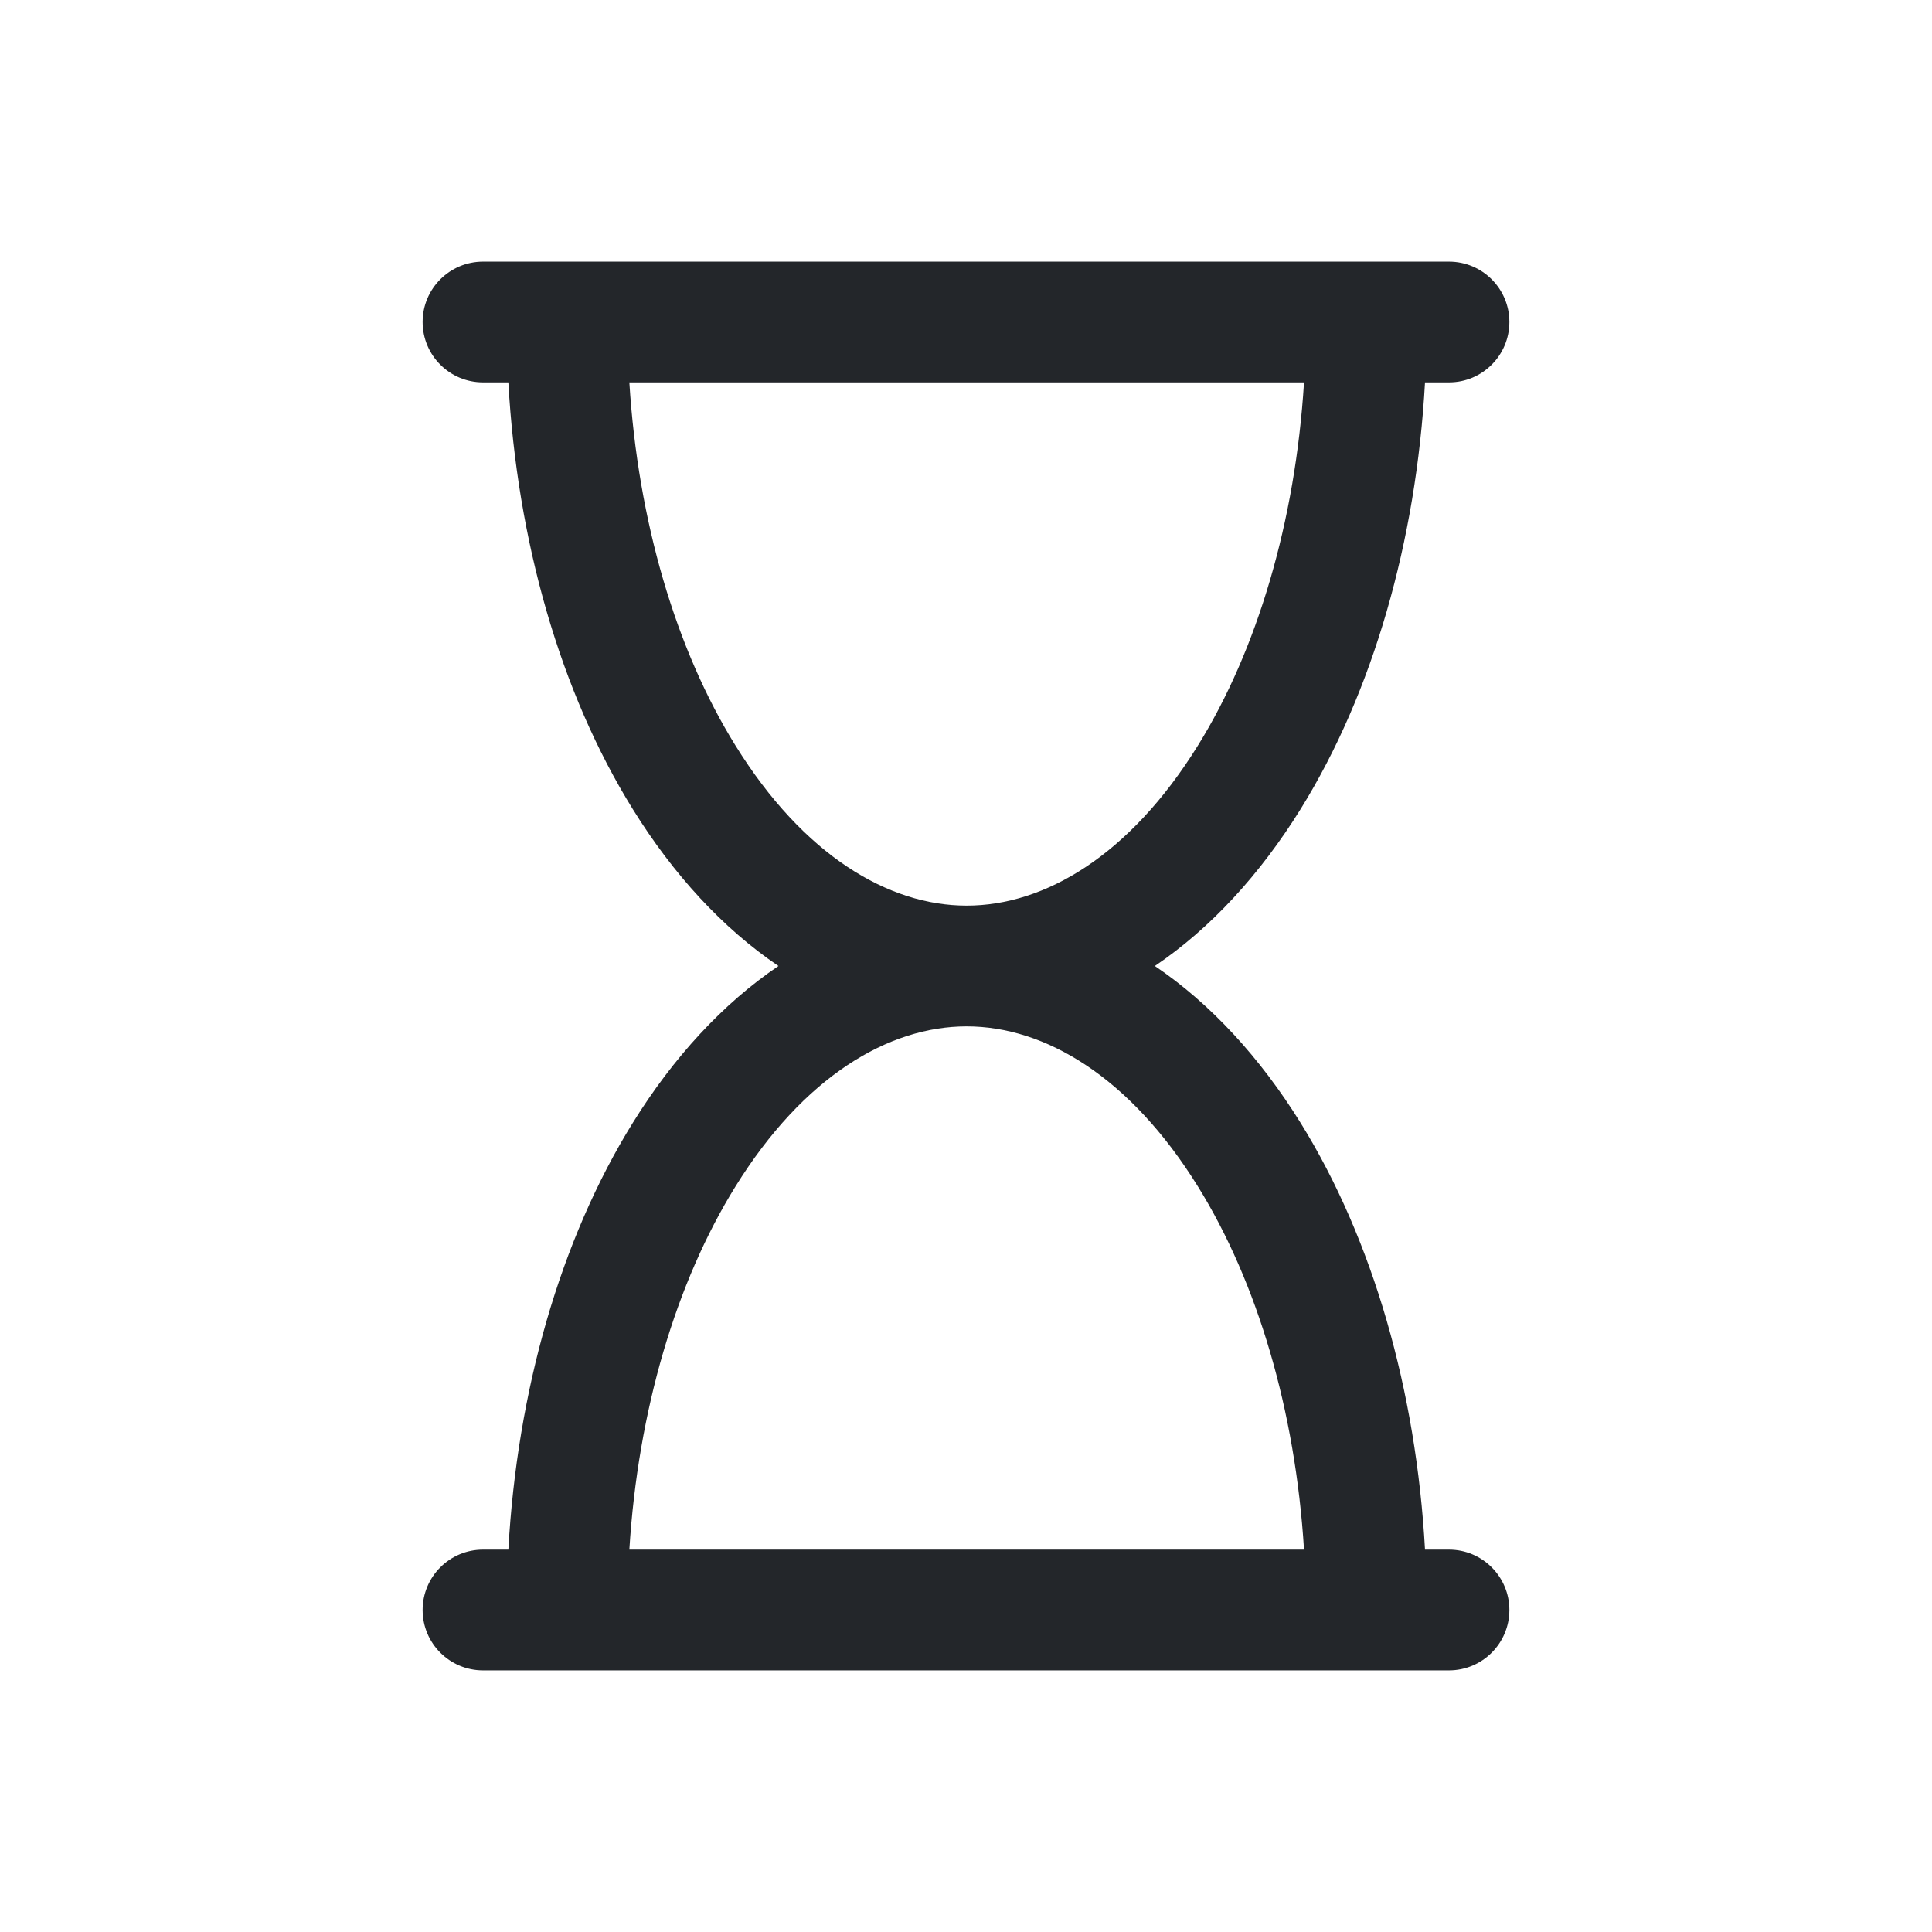 <svg width="24" height="24" viewBox="0 0 24 24" fill="none" xmlns="http://www.w3.org/2000/svg">
<path fill-rule="evenodd" clip-rule="evenodd" d="M6 3.25C5.586 3.25 5.25 3.586 5.25 4C5.25 4.414 5.586 4.75 6 4.75H6.315C6.424 6.716 6.957 8.596 7.861 10.052C8.363 10.862 8.977 11.531 9.67 12C8.977 12.469 8.363 13.138 7.861 13.948C6.957 15.404 6.424 17.284 6.315 19.25H6C5.586 19.25 5.25 19.586 5.25 20C5.25 20.414 5.586 20.75 6 20.75H18C18.414 20.75 18.75 20.414 18.75 20C18.75 19.586 18.414 19.25 18 19.25H17.702C17.593 17.284 17.059 15.404 16.156 13.948C15.653 13.138 15.04 12.469 14.346 12C15.04 11.531 15.653 10.862 16.156 10.052C17.059 8.596 17.593 6.716 17.702 4.75H18C18.414 4.75 18.75 4.414 18.75 4C18.75 3.586 18.414 3.25 18 3.25H6ZM12.008 11.25C12.98 11.25 14.035 10.626 14.881 9.261C15.619 8.072 16.092 6.476 16.199 4.75L7.818 4.75C7.925 6.476 8.398 8.072 9.136 9.261C9.982 10.626 11.037 11.25 12.008 11.25ZM12.008 12.75C11.037 12.75 9.982 13.374 9.136 14.739C8.398 15.928 7.925 17.523 7.818 19.25L16.199 19.25C16.092 17.523 15.619 15.928 14.881 14.739C14.035 13.374 12.98 12.75 12.008 12.75Z" fill="#23262A"/>
</svg>
